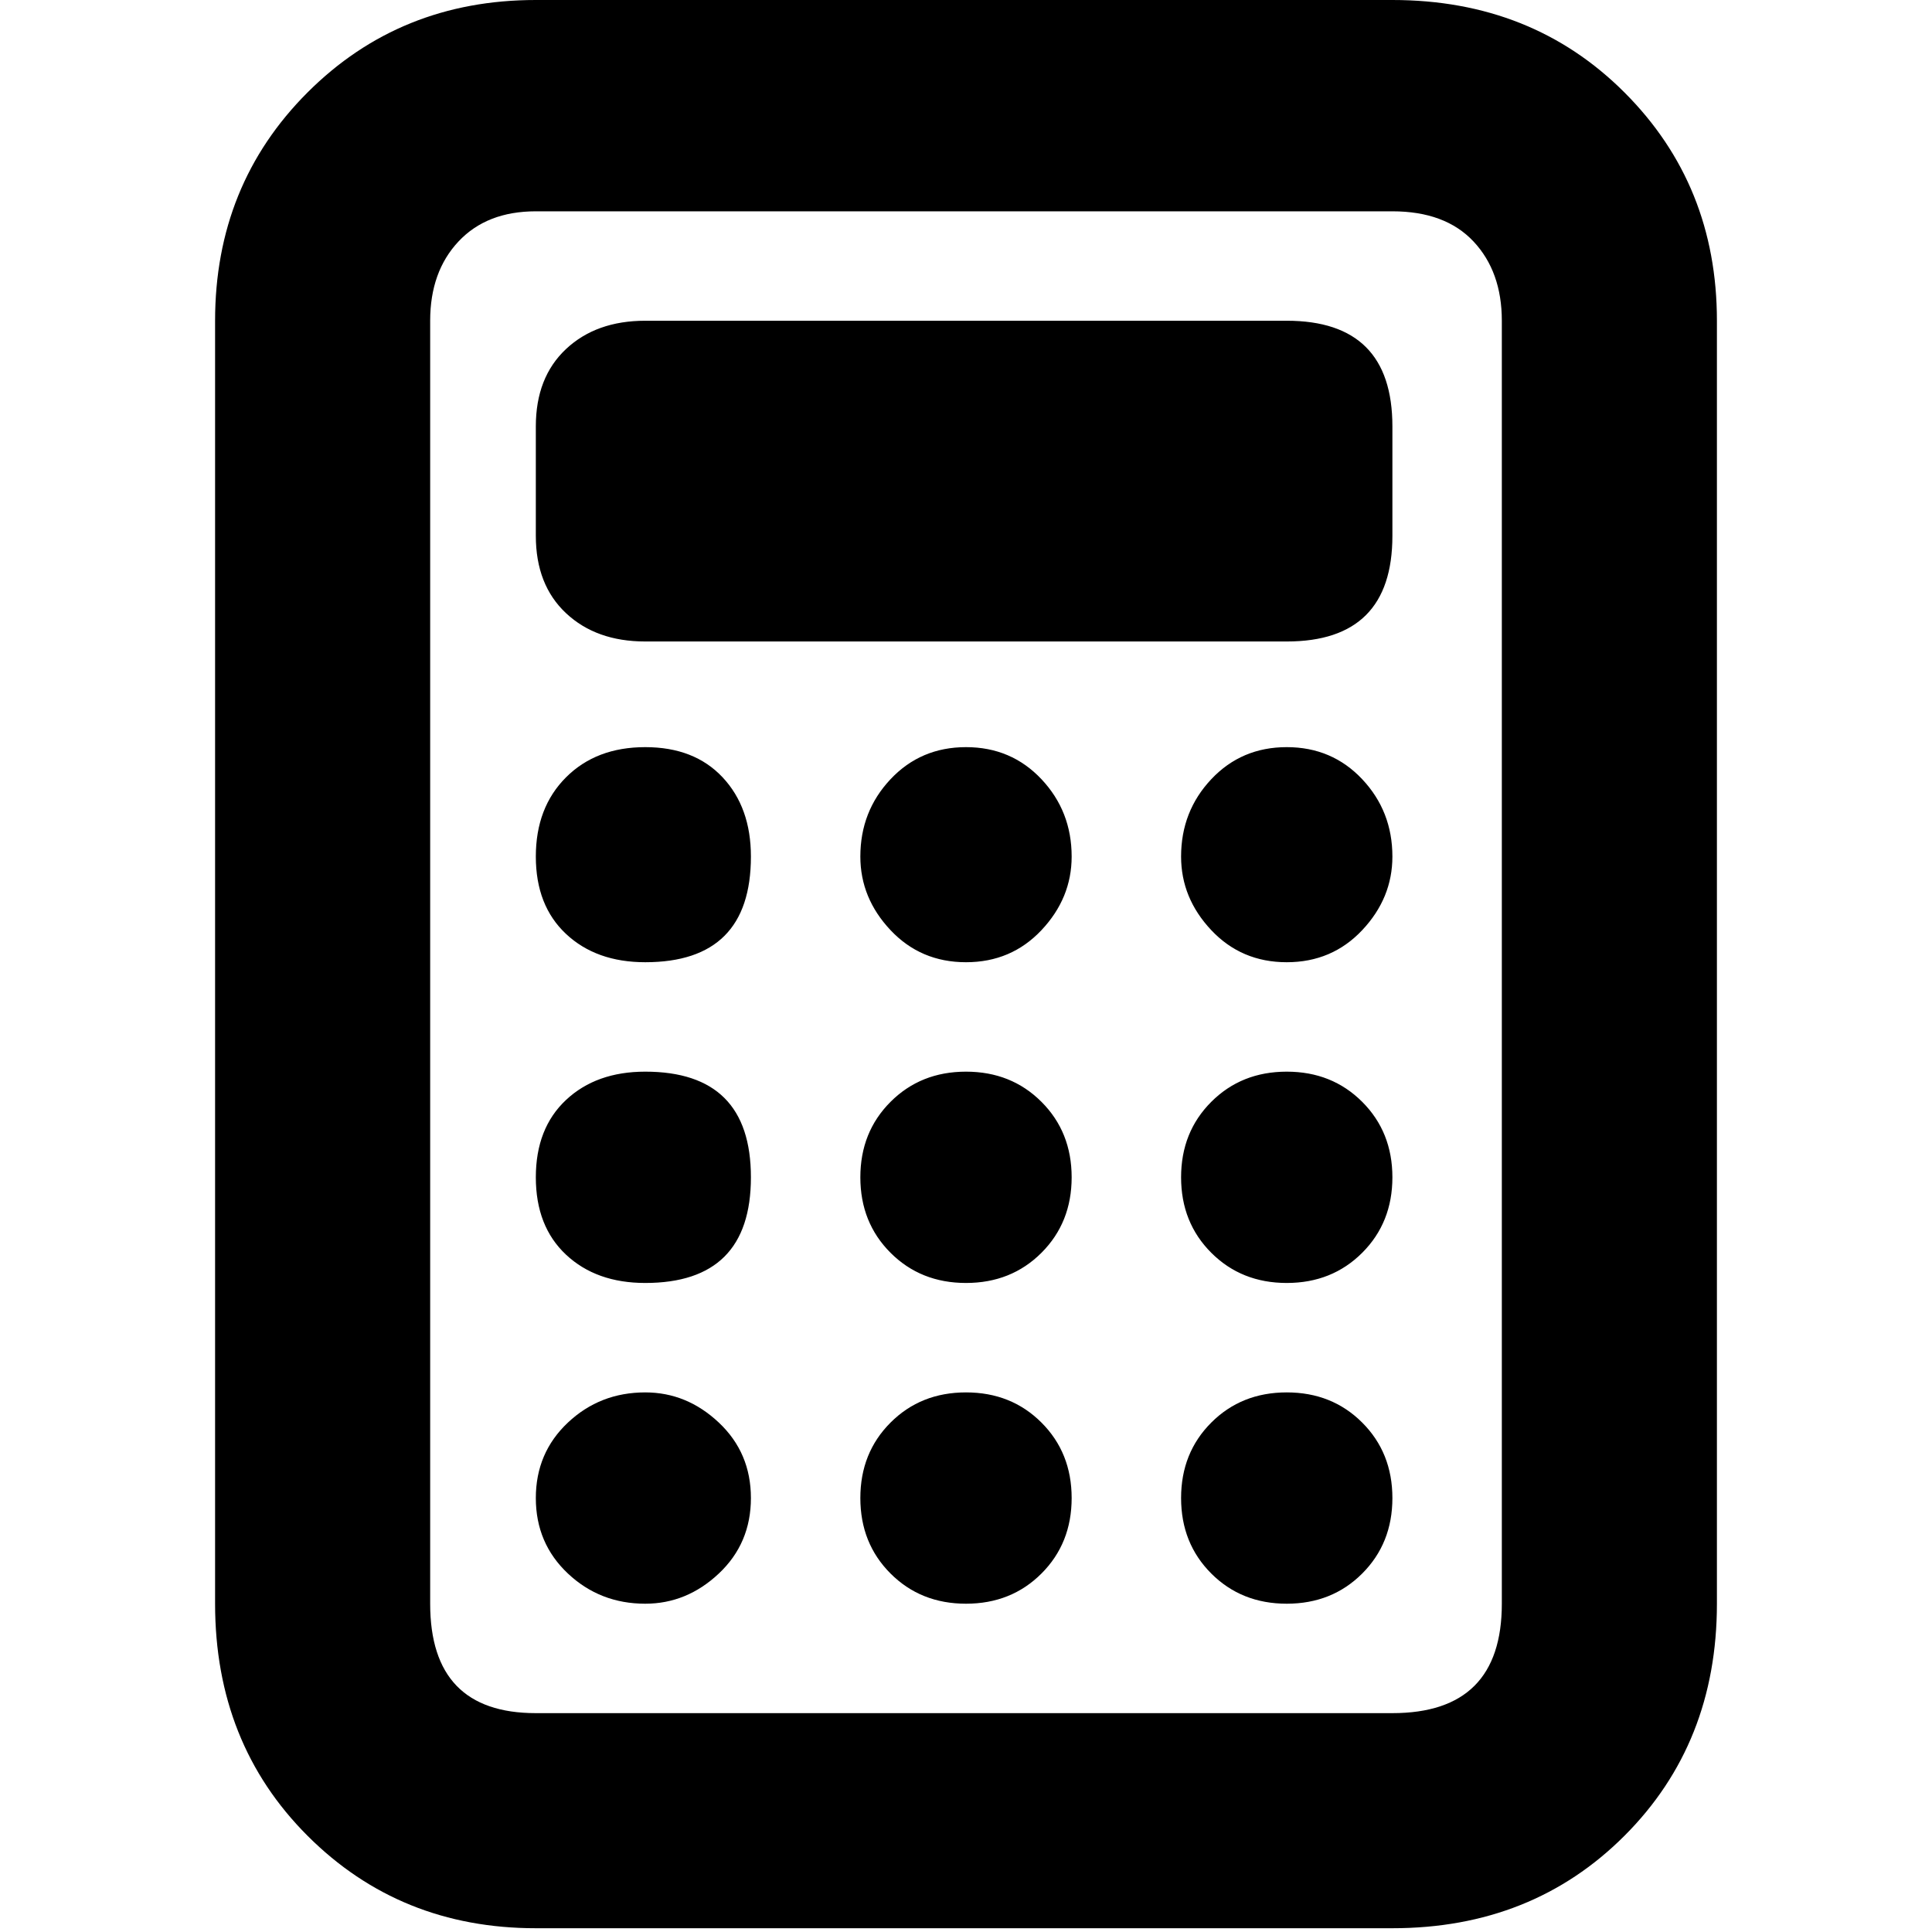 <svg xmlns="http://www.w3.org/2000/svg" viewBox="0 0 512 512">
	<path d="M171 340q28 0 28-28t-28-28q-13 0-21 7.5t-8 20.5 8 20.5 21 7.5zm0-85q28 0 28-28 0-13-7.5-21t-20.5-8-21 8-8 21 8 20.5 21 7.5zm0-170q-13 0-21 7.5t-8 20.5v29q0 13 8 20.5t21 7.5h170q28 0 28-28v-29q0-28-28-28H171zm85 199q-12 0-20 8t-8 20 8 20 20 8 20-8 8-20-8-20-20-8zm0-86q-12 0-20 8.5t-8 20.5q0 11 8 19.5t20 8.5 20-8.5 8-19.5q0-12-8-20.5t-20-8.5zm85 0q-12 0-20 8.5t-8 20.5q0 11 8 19.5t20 8.5 20-8.5 8-19.5q0-12-8-20.5t-20-8.5zm0 86q-12 0-20 8t-8 20 8 20 20 8 20-8 8-20-8-20-20-8zm0 85q-12 0-20 8t-8 20 8 20 20 8 20-8 8-20-8-20-20-8zm-85 0q-12 0-20 8t-8 20 8 20 20 8 20-8 8-20-8-20-20-8zm-85 0q-12 0-20.5 8t-8.5 20 8.5 20 20.5 8q11 0 19.5-8t8.5-20-8.5-20-19.5-8zM369 0q37 0 61.5 24.5T455 85v340q0 37-24.5 61.5T369 511H142q-36 0-60.5-24.5T57 425V85q0-36 24.5-60.5T142 0h227zm29 85q0-13-7.5-21T369 56H142q-13 0-20.5 8T114 85v340q0 29 28 29h227q29 0 29-29V85z"/>
</svg>